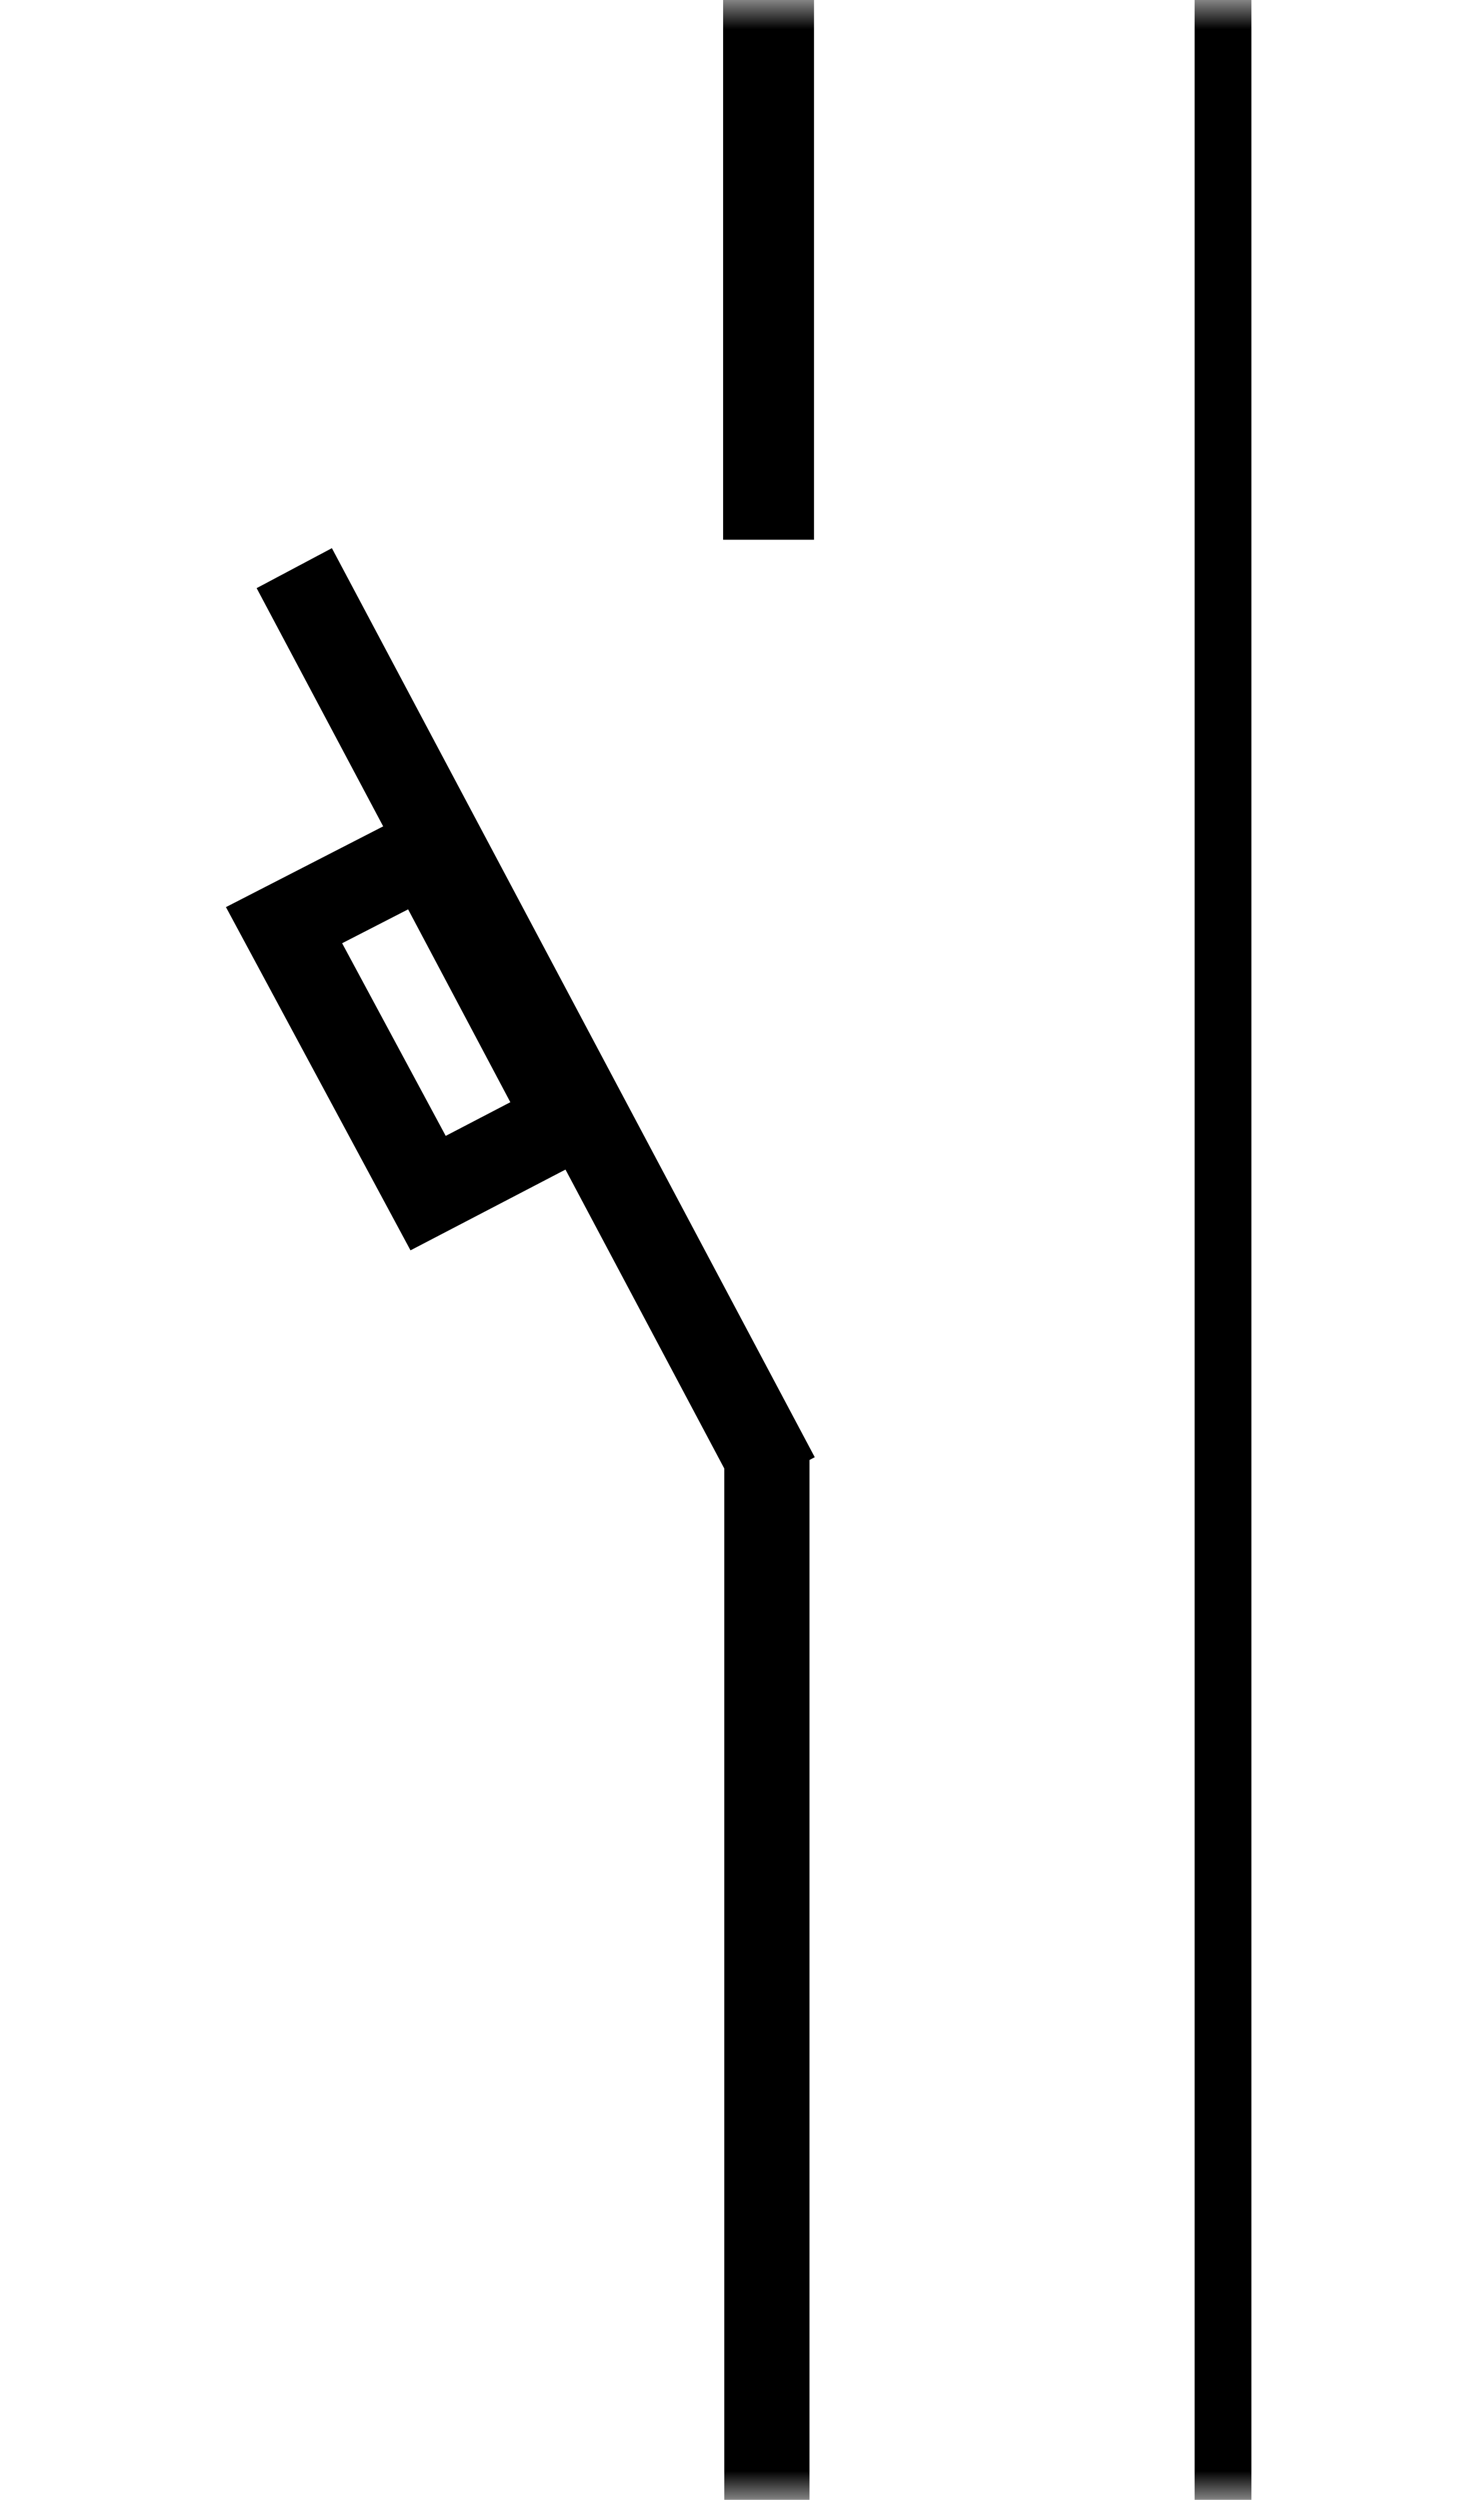 <svg width="26" height="44" viewBox="0 0 26 44" fill="none" xmlns="http://www.w3.org/2000/svg">
<g clip-path="url(#clip0_410_28)">
<mask id="mask0_410_28" style="mask-type:luminance" maskUnits="userSpaceOnUse" x="0" y="0" width="26" height="44">
<path d="M26 0H0V44H26V0Z" fill="white"/>
</mask>
<g mask="url(#mask0_410_28)">
<path d="M13.529 0V9.5" stroke="black" stroke-width="1.6"/>
<path d="M21.529 45V0" stroke="black"/>
<path d="M13.5 25.5V45" stroke="black" stroke-width="1.5"/>
<path d="M13.68 26L5.18 10" stroke="black" stroke-width="1.5"/>
<path d="M5 16.284L7.5 15L10 19.716L7.536 21L5 16.284Z" stroke="black" stroke-width="1.5"/>
</g>
</g>
<defs>
<clipPath id="clip0_410_28">
<rect width="26" height="44" fill="white"/>
</clipPath>
</defs>
</svg>
